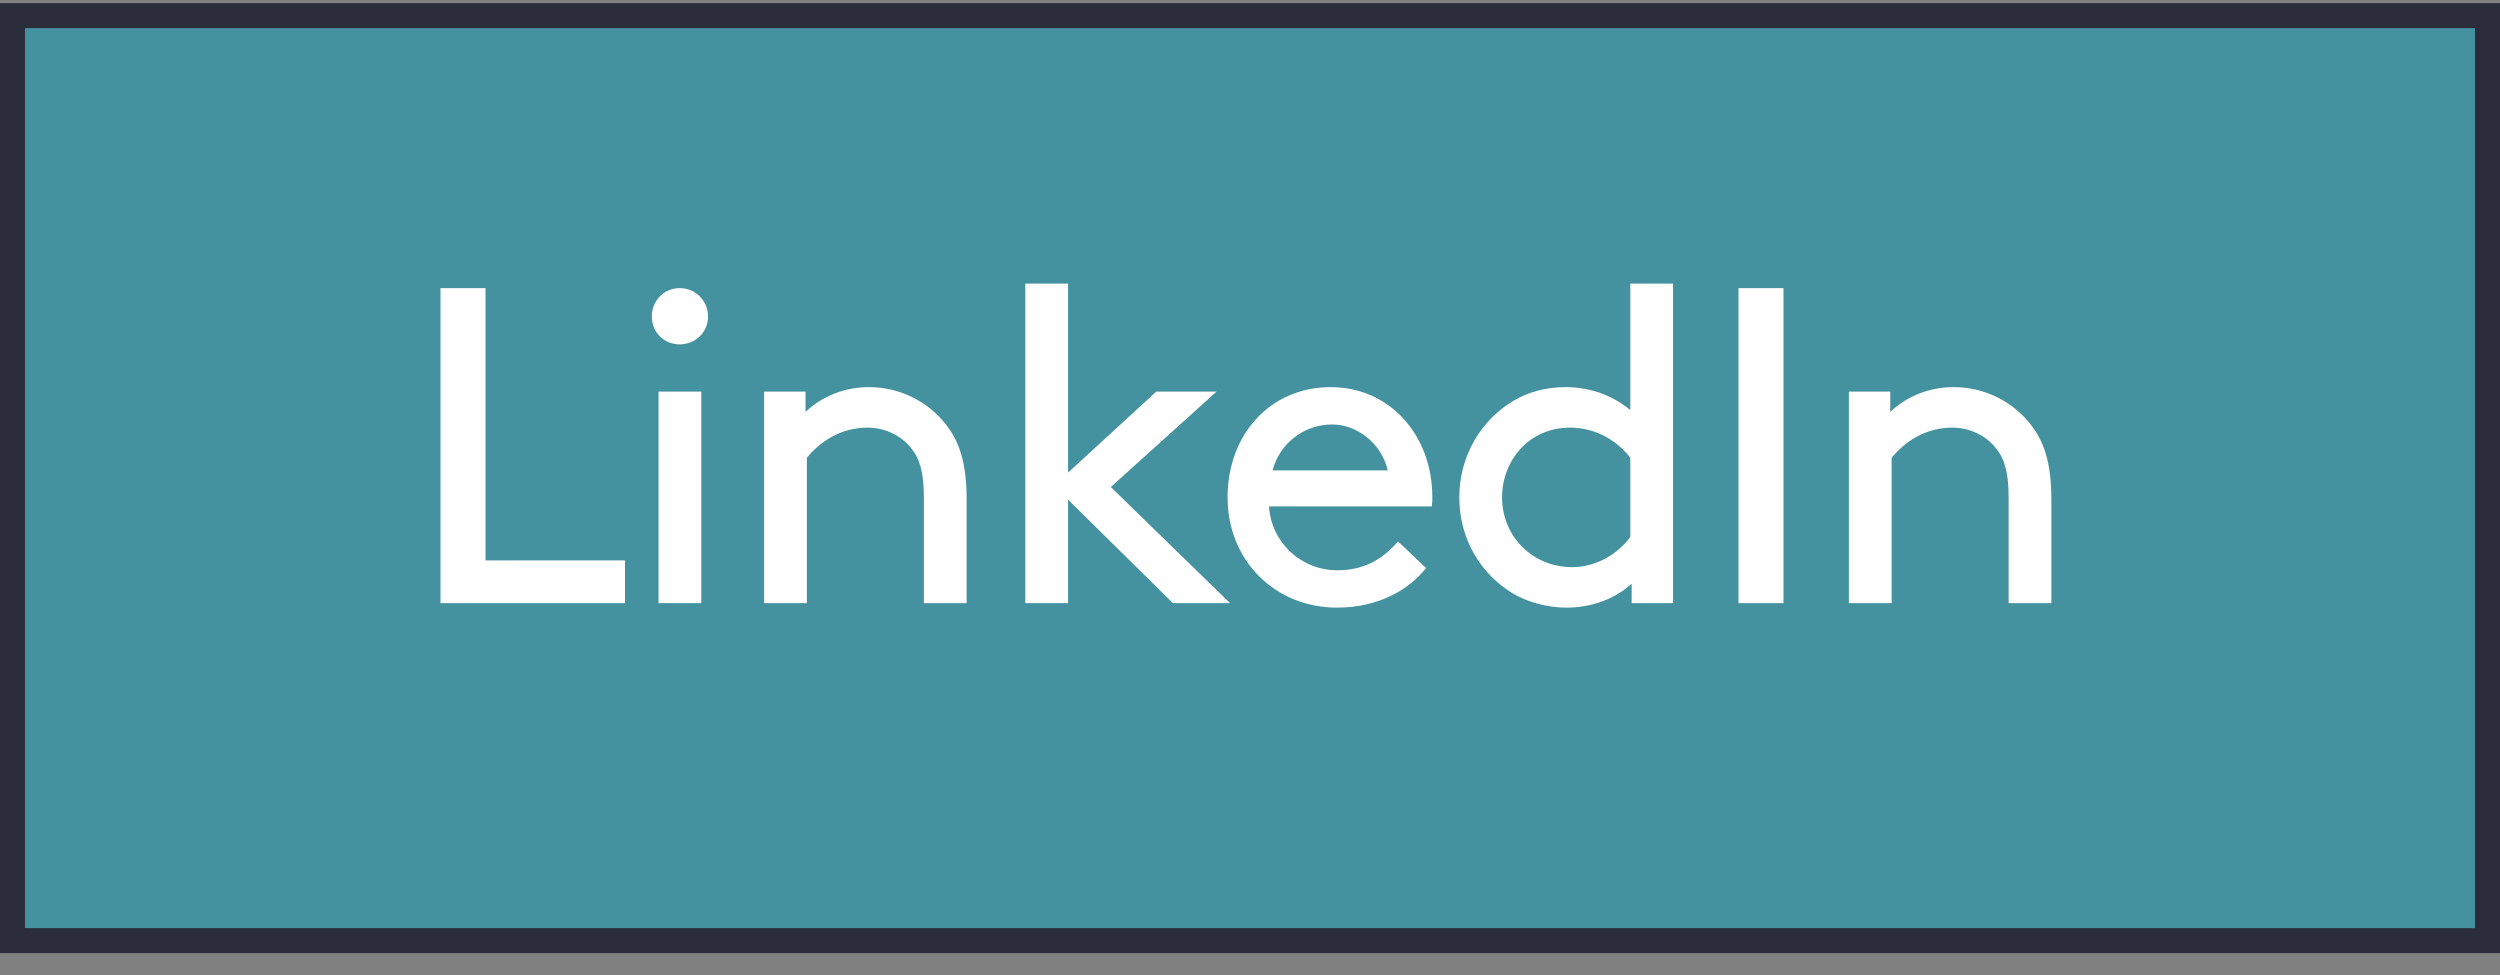 <svg width="100" height="39" viewBox="0 0 100 39" fill="none" xmlns="http://www.w3.org/2000/svg">
<rect x="0" y="0" width="100" height="39" fill="#808080" stroke="none"/>
<rect x="0.5" y="0.625" width="99" height="37" fill="#44929F"/>
<rect x="0.5" y="0.625" width="99" height="37" stroke="#2C2D3B"/>
<path d="M19.42 11.525V22.415H25V24.125H17.62V11.525H19.42ZM26.342 24.125V15.665H28.052V24.125H26.342ZM26.072 12.659C26.072 12.029 26.558 11.525 27.188 11.525C27.818 11.525 28.322 12.029 28.322 12.659C28.322 13.289 27.818 13.775 27.188 13.775C26.558 13.775 26.072 13.289 26.072 12.659ZM32.221 15.665V16.475C32.671 16.043 33.535 15.485 34.759 15.485C36.001 15.485 37.117 16.061 37.837 16.979C38.377 17.663 38.665 18.527 38.665 19.985V24.125H36.955V19.895C36.955 18.815 36.757 18.311 36.451 17.933C36.055 17.429 35.407 17.105 34.705 17.105C33.589 17.105 32.779 17.699 32.275 18.311V24.125H30.565V15.665H32.221ZM44.432 19.481L49.202 24.125H46.916L42.722 19.985V24.125H41.012V11.345H42.722V18.905L46.25 15.665H48.662L44.432 19.481ZM57.275 20.255H50.759C50.849 21.677 52.019 22.811 53.495 22.811C54.755 22.811 55.439 22.199 55.925 21.659L57.041 22.721C56.411 23.531 55.205 24.305 53.477 24.305C51.011 24.305 49.103 22.433 49.103 19.895C49.103 17.357 50.831 15.485 53.225 15.485C55.583 15.485 57.293 17.393 57.293 19.895C57.293 19.967 57.293 20.093 57.275 20.255ZM53.279 16.979C52.181 16.979 51.191 17.717 50.903 18.815H55.511C55.259 17.735 54.287 16.979 53.279 16.979ZM65.266 24.125V23.351C64.582 23.963 63.664 24.305 62.656 24.305C61.9 24.305 61.108 24.089 60.532 23.747C59.254 22.991 58.372 21.587 58.372 19.895C58.372 18.203 59.272 16.781 60.55 16.025C61.126 15.683 61.828 15.485 62.62 15.485C63.538 15.485 64.456 15.773 65.212 16.403V11.345H66.922V24.125H65.266ZM65.212 21.479V18.311C64.69 17.627 63.826 17.105 62.8 17.105C61.162 17.105 60.082 18.419 60.082 19.895C60.082 21.407 61.252 22.685 62.89 22.685C63.754 22.685 64.636 22.253 65.212 21.479ZM69.54 24.125V11.525H71.34V24.125H69.54ZM75.611 15.665V16.475C76.061 16.043 76.925 15.485 78.149 15.485C79.391 15.485 80.507 16.061 81.227 16.979C81.767 17.663 82.055 18.527 82.055 19.985V24.125H80.345V19.895C80.345 18.815 80.147 18.311 79.841 17.933C79.445 17.429 78.797 17.105 78.095 17.105C76.979 17.105 76.169 17.699 75.665 18.311V24.125H73.955V15.665H75.611Z" fill="white"/>
</svg>
